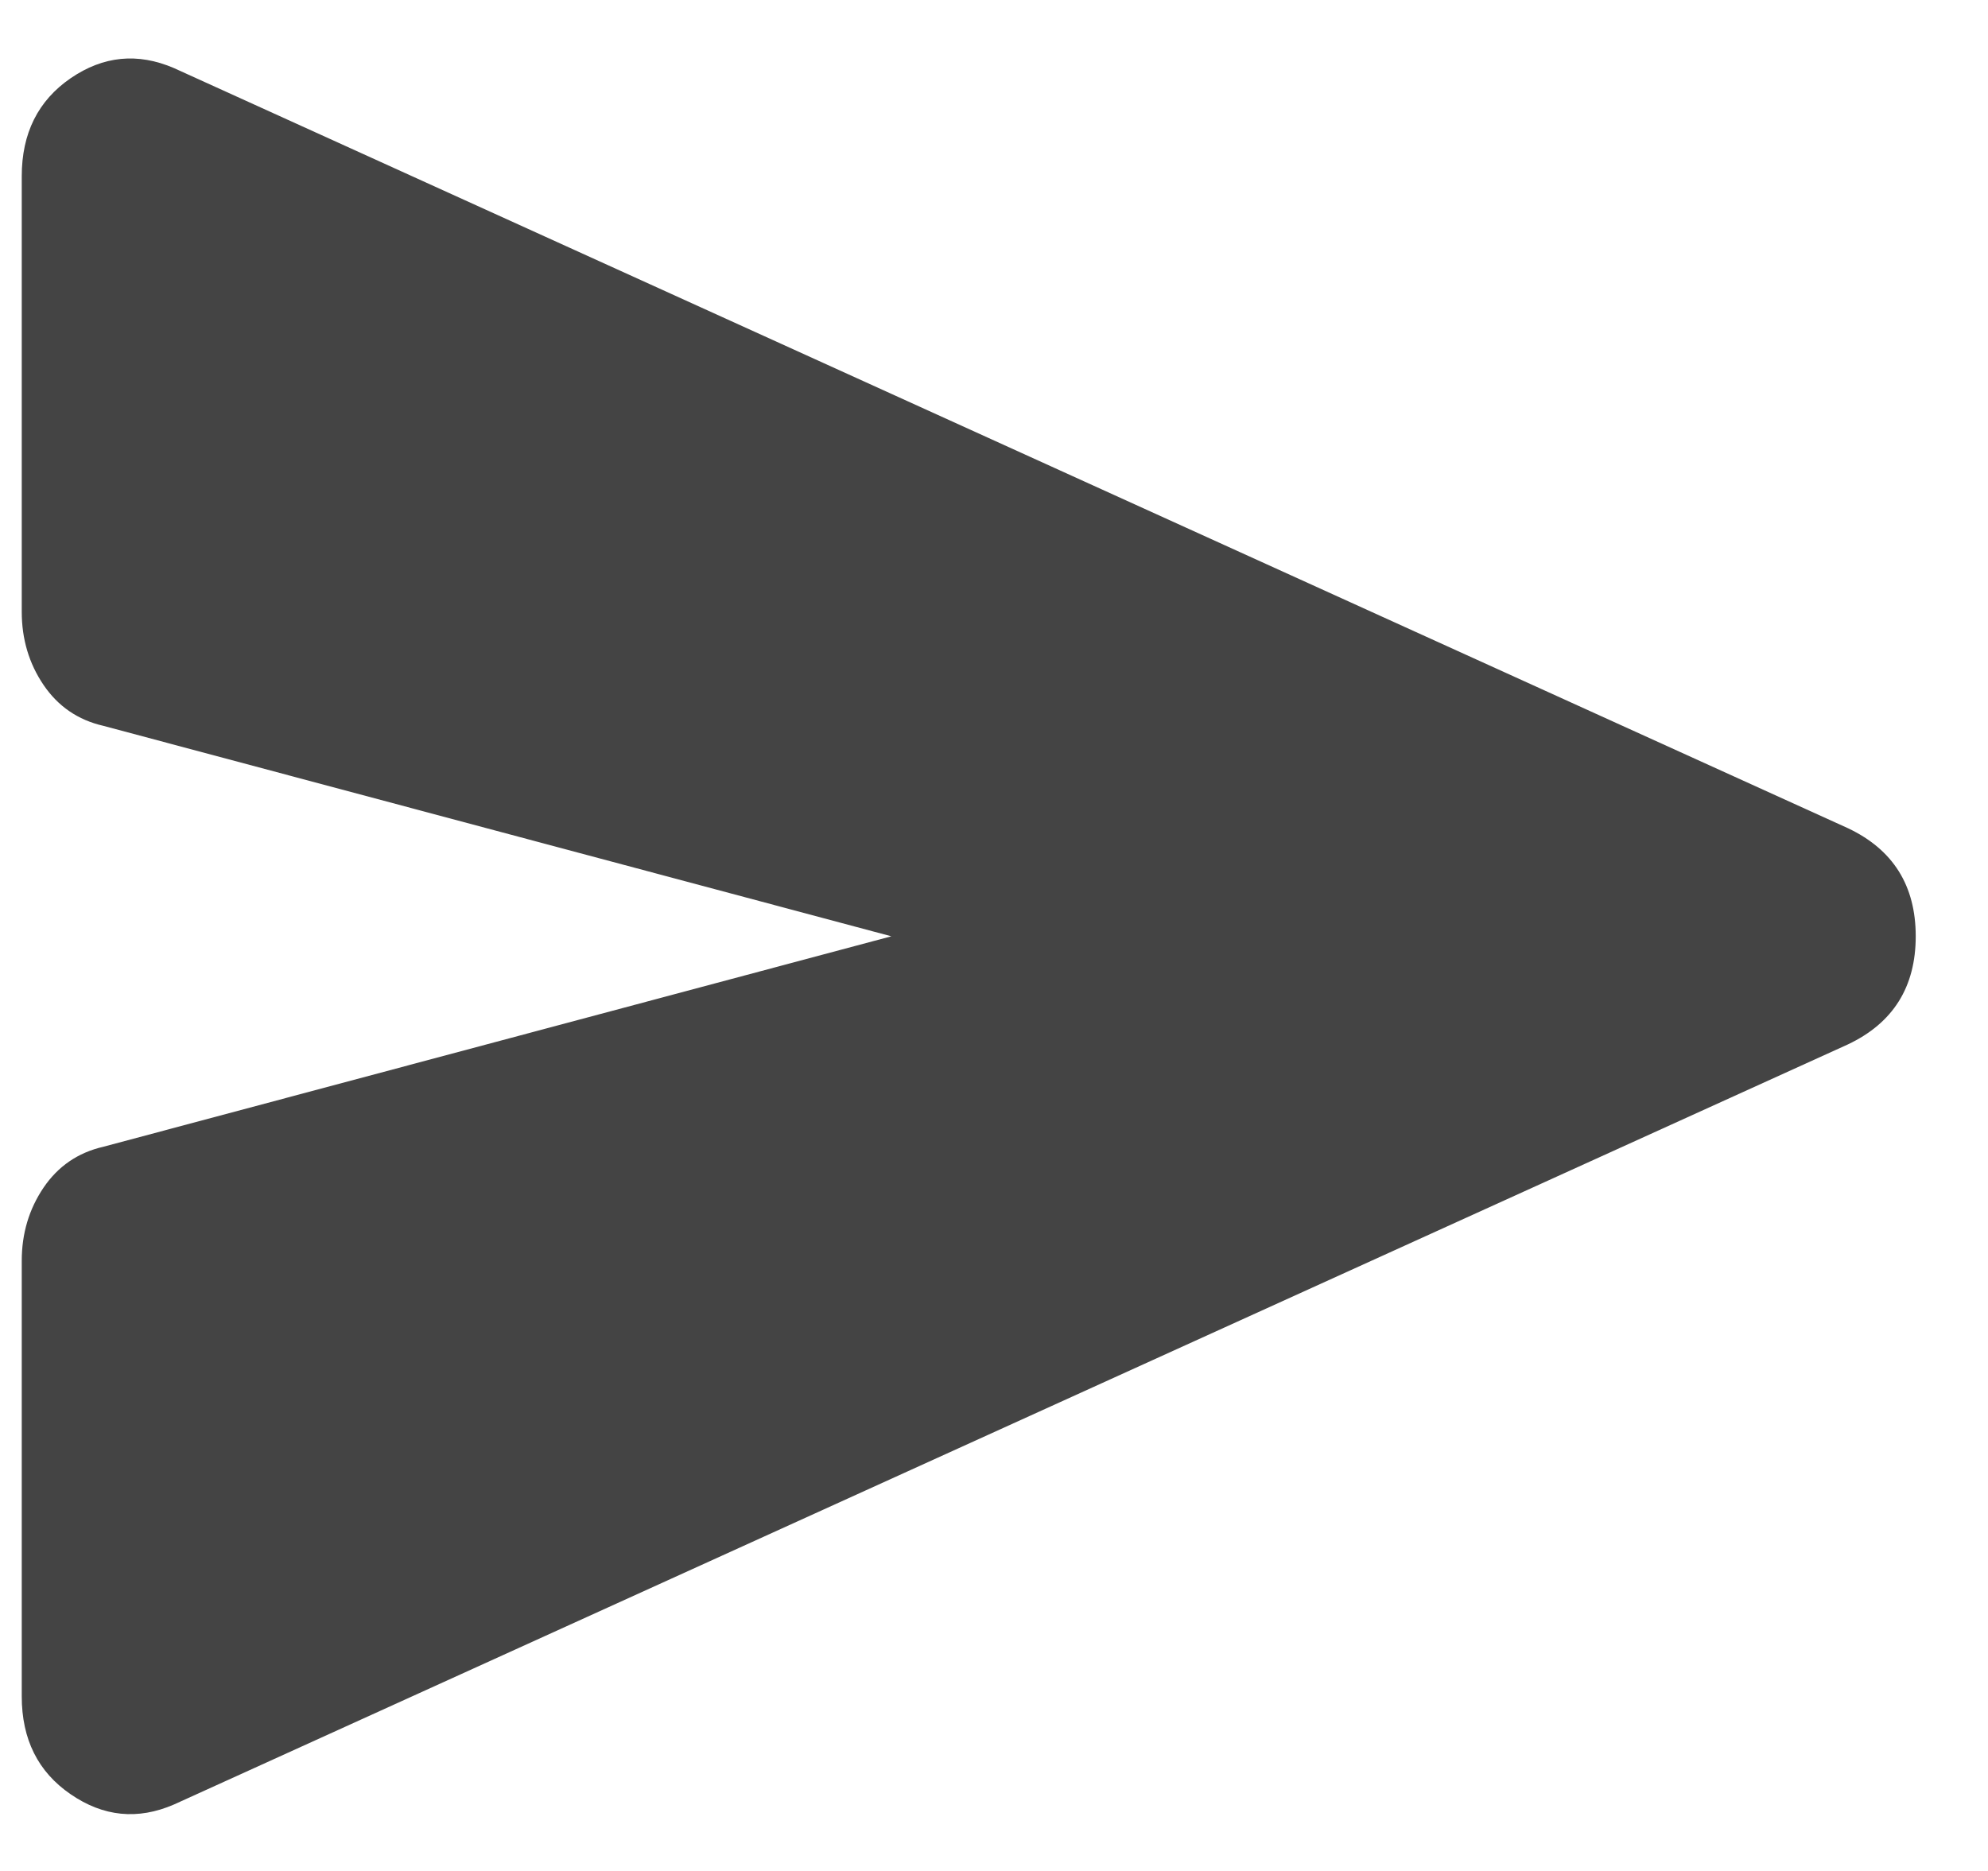<svg width="17" height="16" viewBox="0 0 17 16" fill="none" xmlns="http://www.w3.org/2000/svg">
<path d="M1.487 15.432C1.177 15.566 0.883 15.536 0.604 15.344C0.325 15.153 0.186 14.874 0.186 14.507V10.782C0.186 10.549 0.248 10.341 0.372 10.157C0.496 9.974 0.666 9.857 0.883 9.807L7.622 8.007L0.883 6.207C0.666 6.157 0.496 6.04 0.372 5.857C0.248 5.674 0.186 5.465 0.186 5.232V1.507C0.186 1.14 0.325 0.861 0.604 0.669C0.883 0.478 1.177 0.449 1.487 0.582L15.801 7.082C16.189 7.265 16.382 7.574 16.382 8.007C16.382 8.44 16.189 8.749 15.801 8.932L1.487 15.432Z" fill="#444444"/>
</svg>
